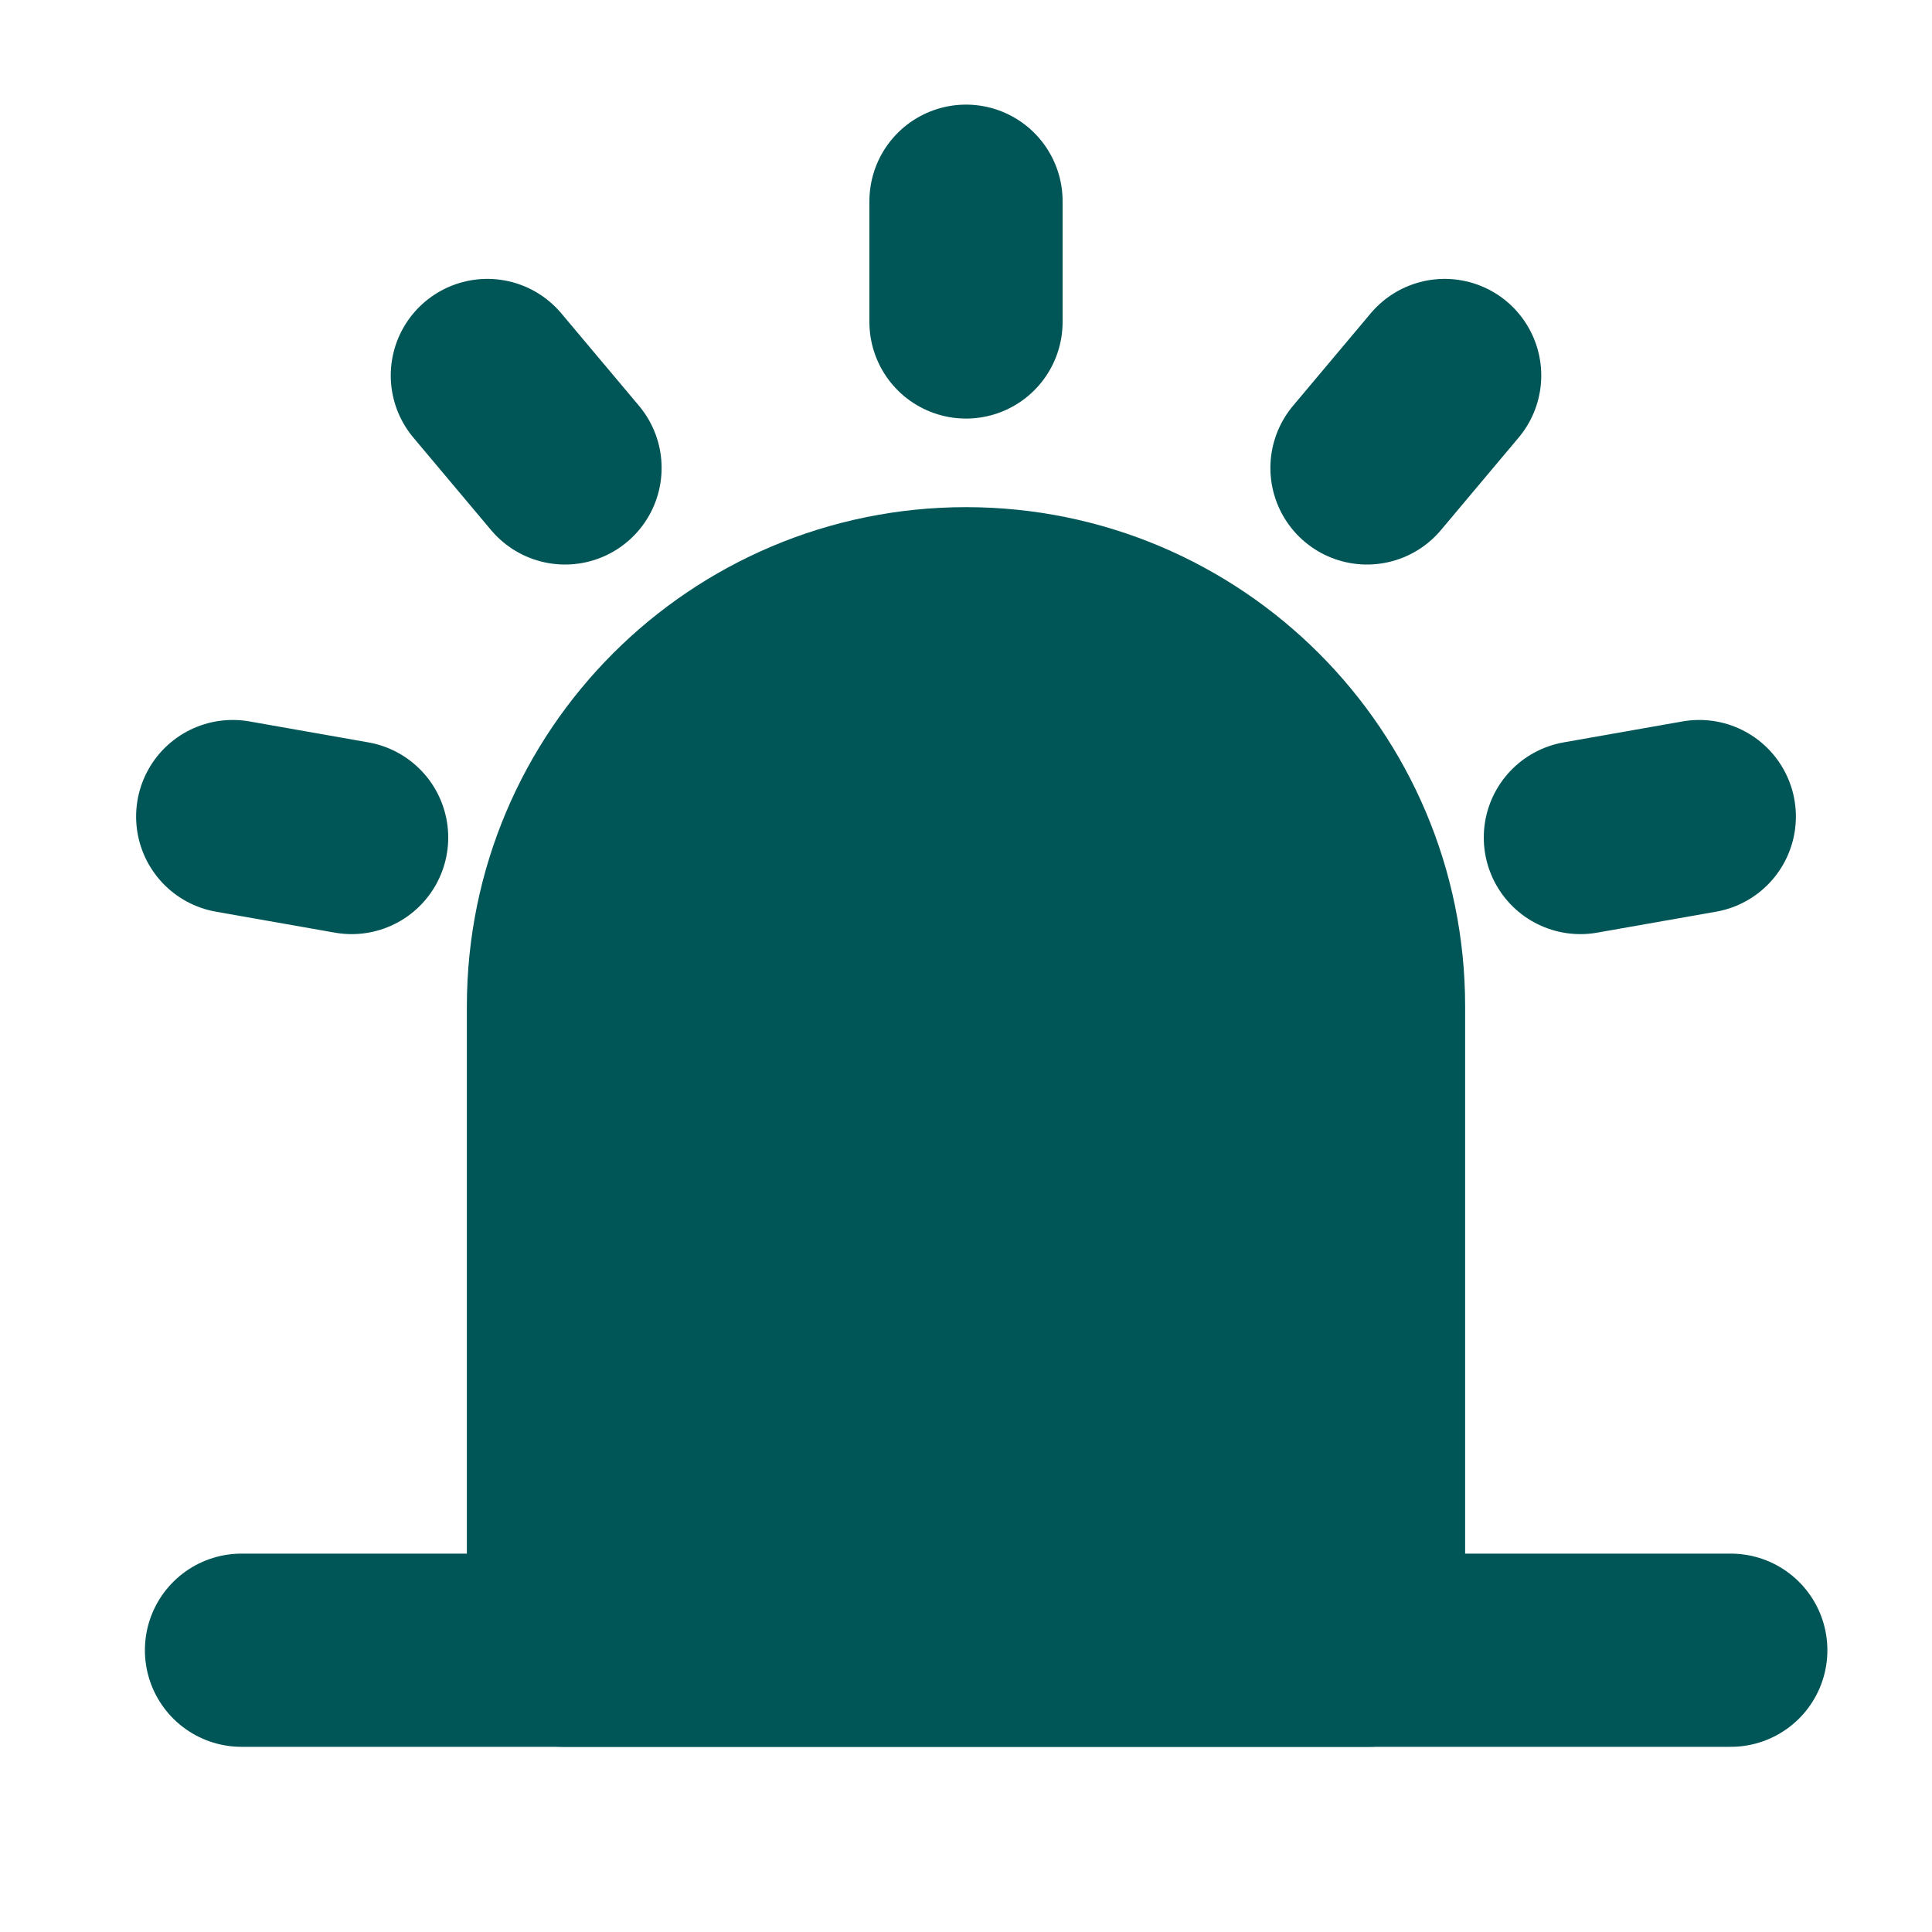 <svg width="20" height="20" viewBox="0 0 20 20" fill="none" xmlns="http://www.w3.org/2000/svg">
<path d="M5.833 10.417C5.833 8.116 7.699 6.25 10 6.25C12.301 6.25 14.167 8.116 14.167 10.417V17.083H5.833V10.417Z" fill="#005657" stroke="#005657" stroke-width="2" stroke-linejoin="round"/>
<path d="M10 2.083V3.333" stroke="#005657" stroke-width="2" stroke-linecap="round" stroke-linejoin="round"/>
<path d="M14.955 3.887L14.151 4.844" stroke="#005657" stroke-width="2" stroke-linecap="round" stroke-linejoin="round"/>
<path d="M17.591 8.453L16.36 8.67" stroke="#005657" stroke-width="2" stroke-linecap="round" stroke-linejoin="round"/>
<path d="M2.409 8.453L3.64 8.67" stroke="#005657" stroke-width="2" stroke-linecap="round" stroke-linejoin="round"/>
<path d="M5.045 3.887L5.849 4.844" stroke="#005657" stroke-width="2" stroke-linecap="round" stroke-linejoin="round"/>
<path d="M2.5 17.083H17.917" stroke="#005657" stroke-width="2" stroke-linecap="round" stroke-linejoin="round"/>
</svg>
